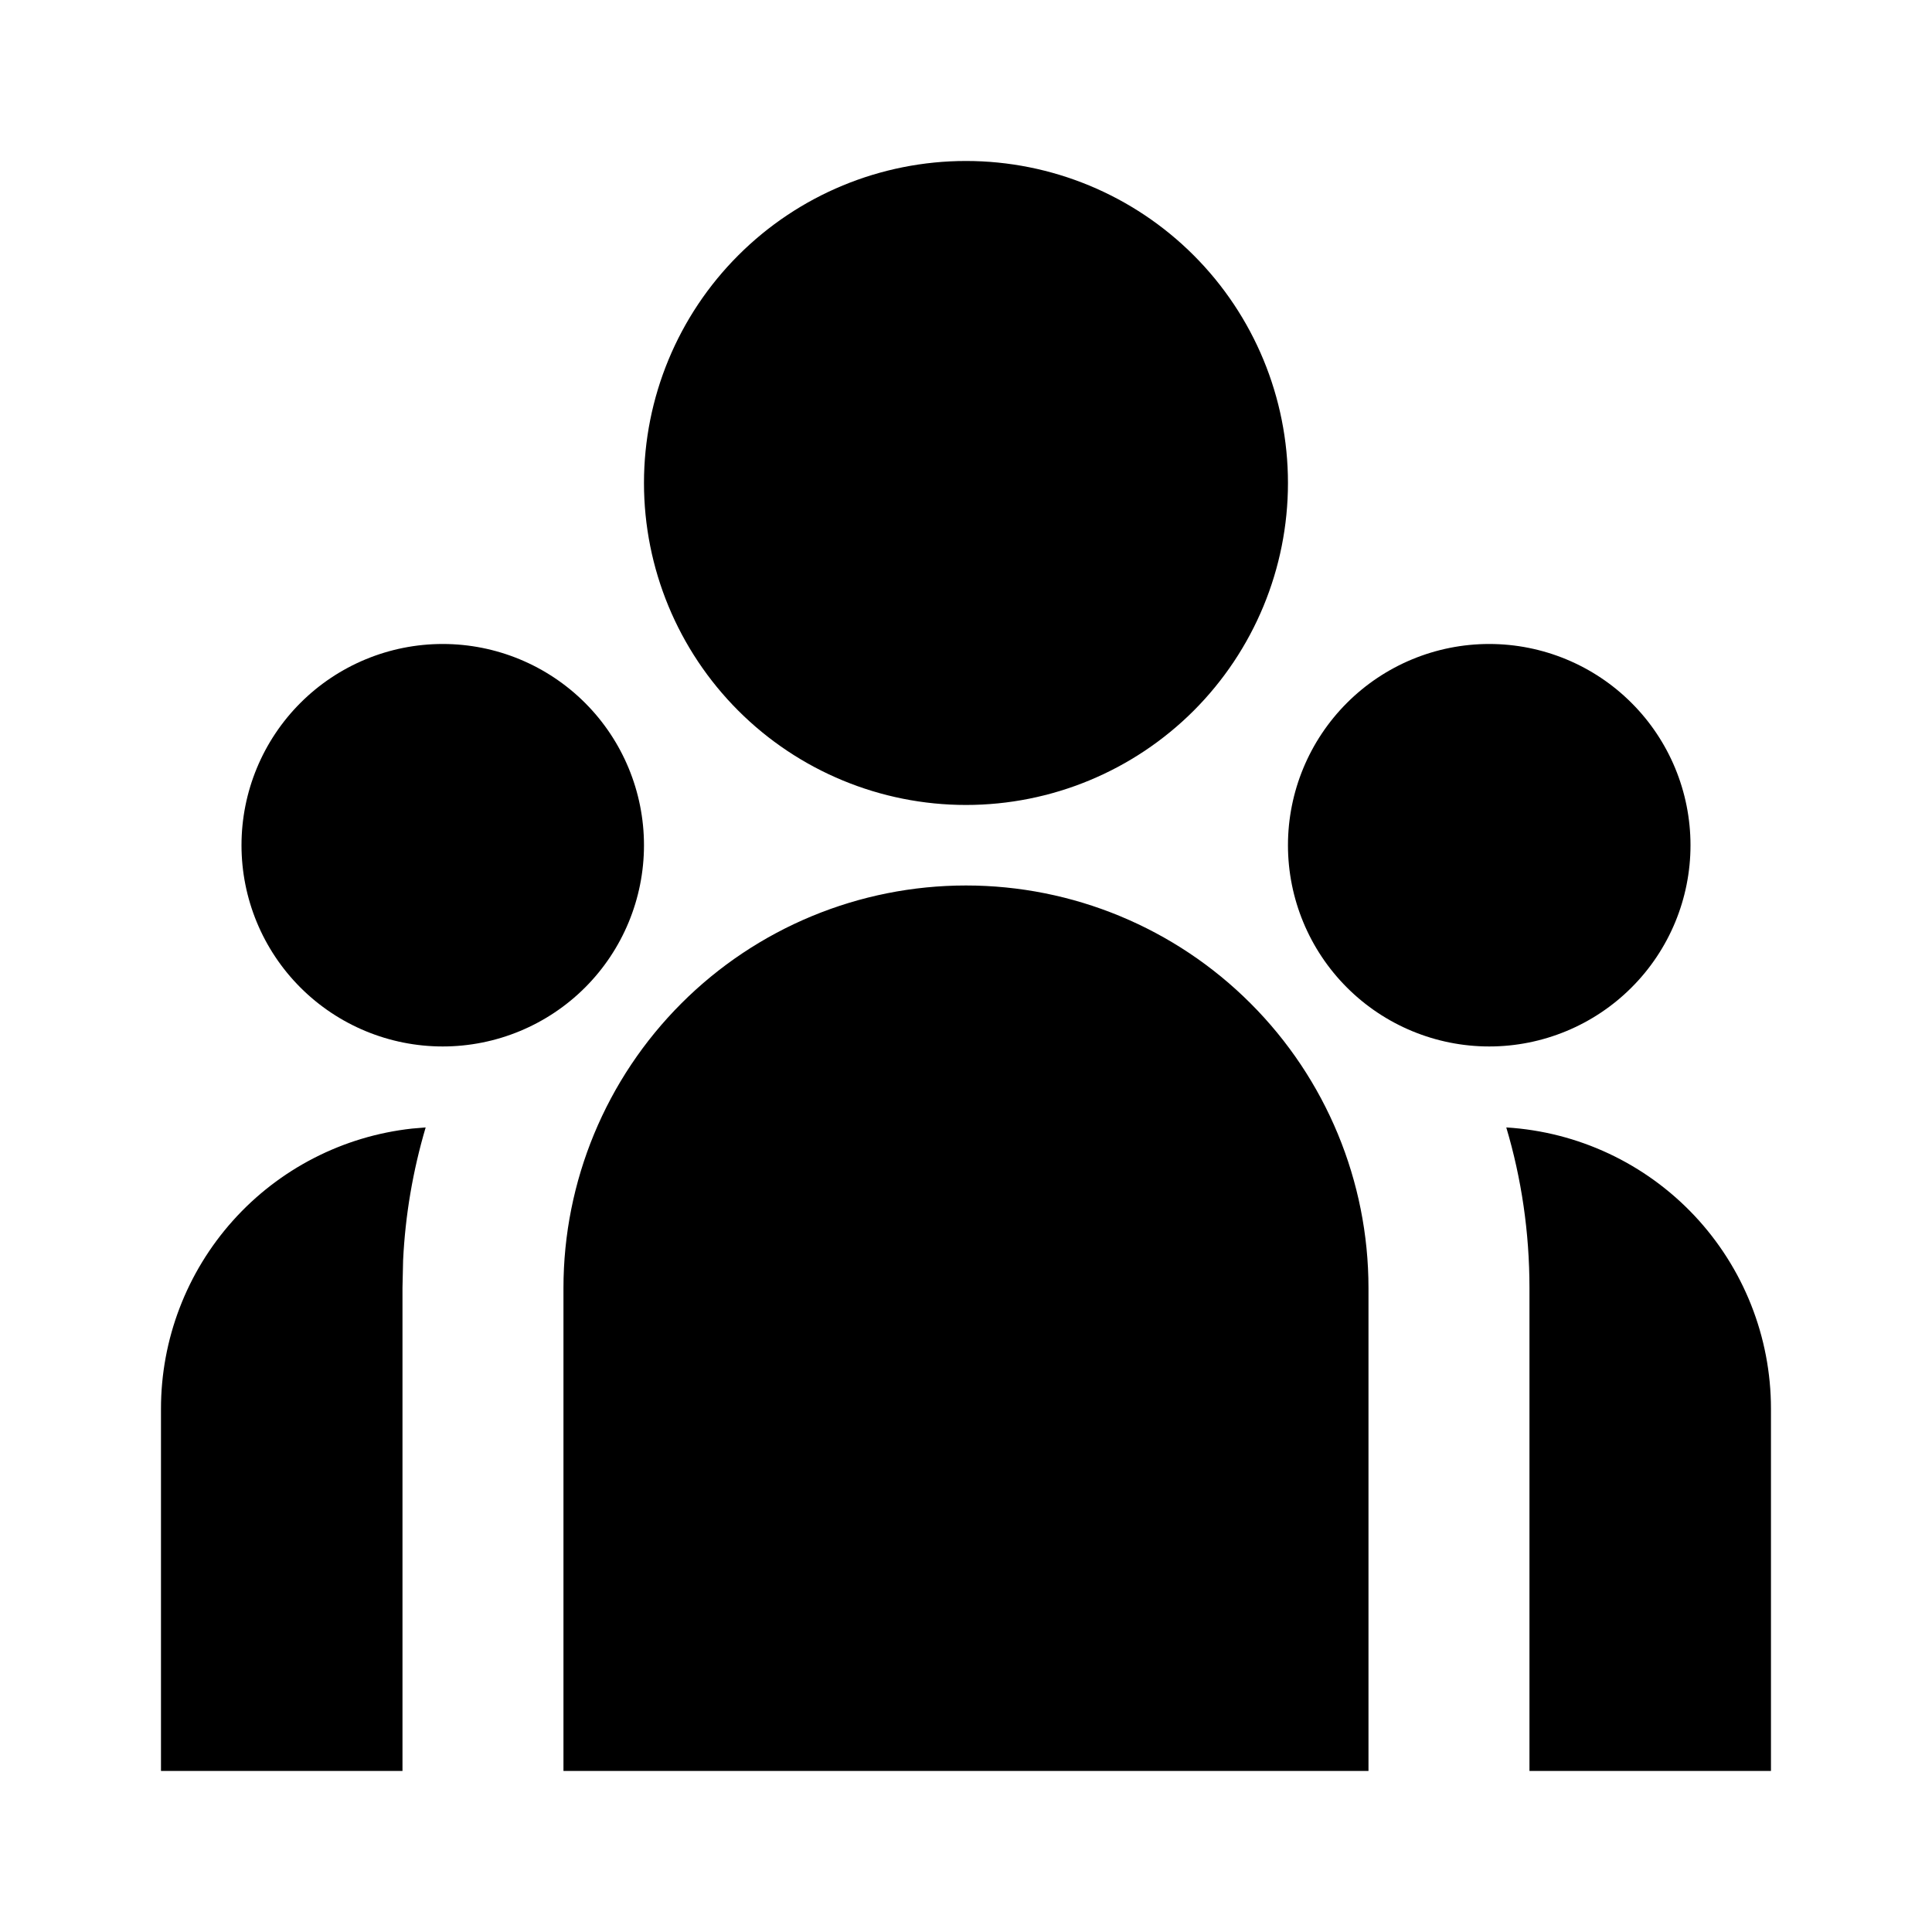 <svg width="34" height="34" viewBox="0 0 34 34" fill="none" xmlns="http://www.w3.org/2000/svg">
<g id="Icon vendor">
<path id="Vector" d="M17 15.583C18.878 15.583 20.68 16.329 22.008 17.658C23.337 18.986 24.083 20.788 24.083 22.666V31.166H9.916V22.666C9.916 20.788 10.663 18.986 11.991 17.658C13.319 16.329 15.121 15.583 17 15.583ZM7.491 19.841C7.266 20.602 7.132 21.387 7.094 22.179L7.083 22.666V31.166H2.833V24.791C2.833 23.57 3.284 22.391 4.099 21.481C4.914 20.571 6.037 19.994 7.252 19.861L7.492 19.841H7.491ZM26.508 19.841C27.769 19.918 28.953 20.473 29.819 21.393C30.684 22.313 31.166 23.528 31.166 24.791V31.166H26.916V22.666C26.916 21.685 26.775 20.737 26.508 19.841ZM7.791 11.333C8.731 11.333 9.631 11.706 10.296 12.37C10.96 13.034 11.333 13.935 11.333 14.875C11.333 15.814 10.96 16.715 10.296 17.379C9.631 18.043 8.731 18.416 7.791 18.416C6.852 18.416 5.951 18.043 5.287 17.379C4.623 16.715 4.25 15.814 4.25 14.875C4.25 13.935 4.623 13.034 5.287 12.37C5.951 11.706 6.852 11.333 7.791 11.333ZM26.208 11.333C27.147 11.333 28.048 11.706 28.712 12.37C29.377 13.034 29.75 13.935 29.75 14.875C29.75 15.814 29.377 16.715 28.712 17.379C28.048 18.043 27.147 18.416 26.208 18.416C25.269 18.416 24.368 18.043 23.704 17.379C23.04 16.715 22.666 15.814 22.666 14.875C22.666 13.935 23.04 13.034 23.704 12.37C24.368 11.706 25.269 11.333 26.208 11.333ZM17 2.833C18.503 2.833 19.944 3.43 21.007 4.493C22.069 5.555 22.666 6.997 22.666 8.5C22.666 10.003 22.069 11.444 21.007 12.507C19.944 13.569 18.503 14.166 17 14.166C15.497 14.166 14.055 13.569 12.993 12.507C11.93 11.444 11.333 10.003 11.333 8.5C11.333 6.997 11.93 5.555 12.993 4.493C14.055 3.43 15.497 2.833 17 2.833Z" fill="black"/>
</g>
</svg>
